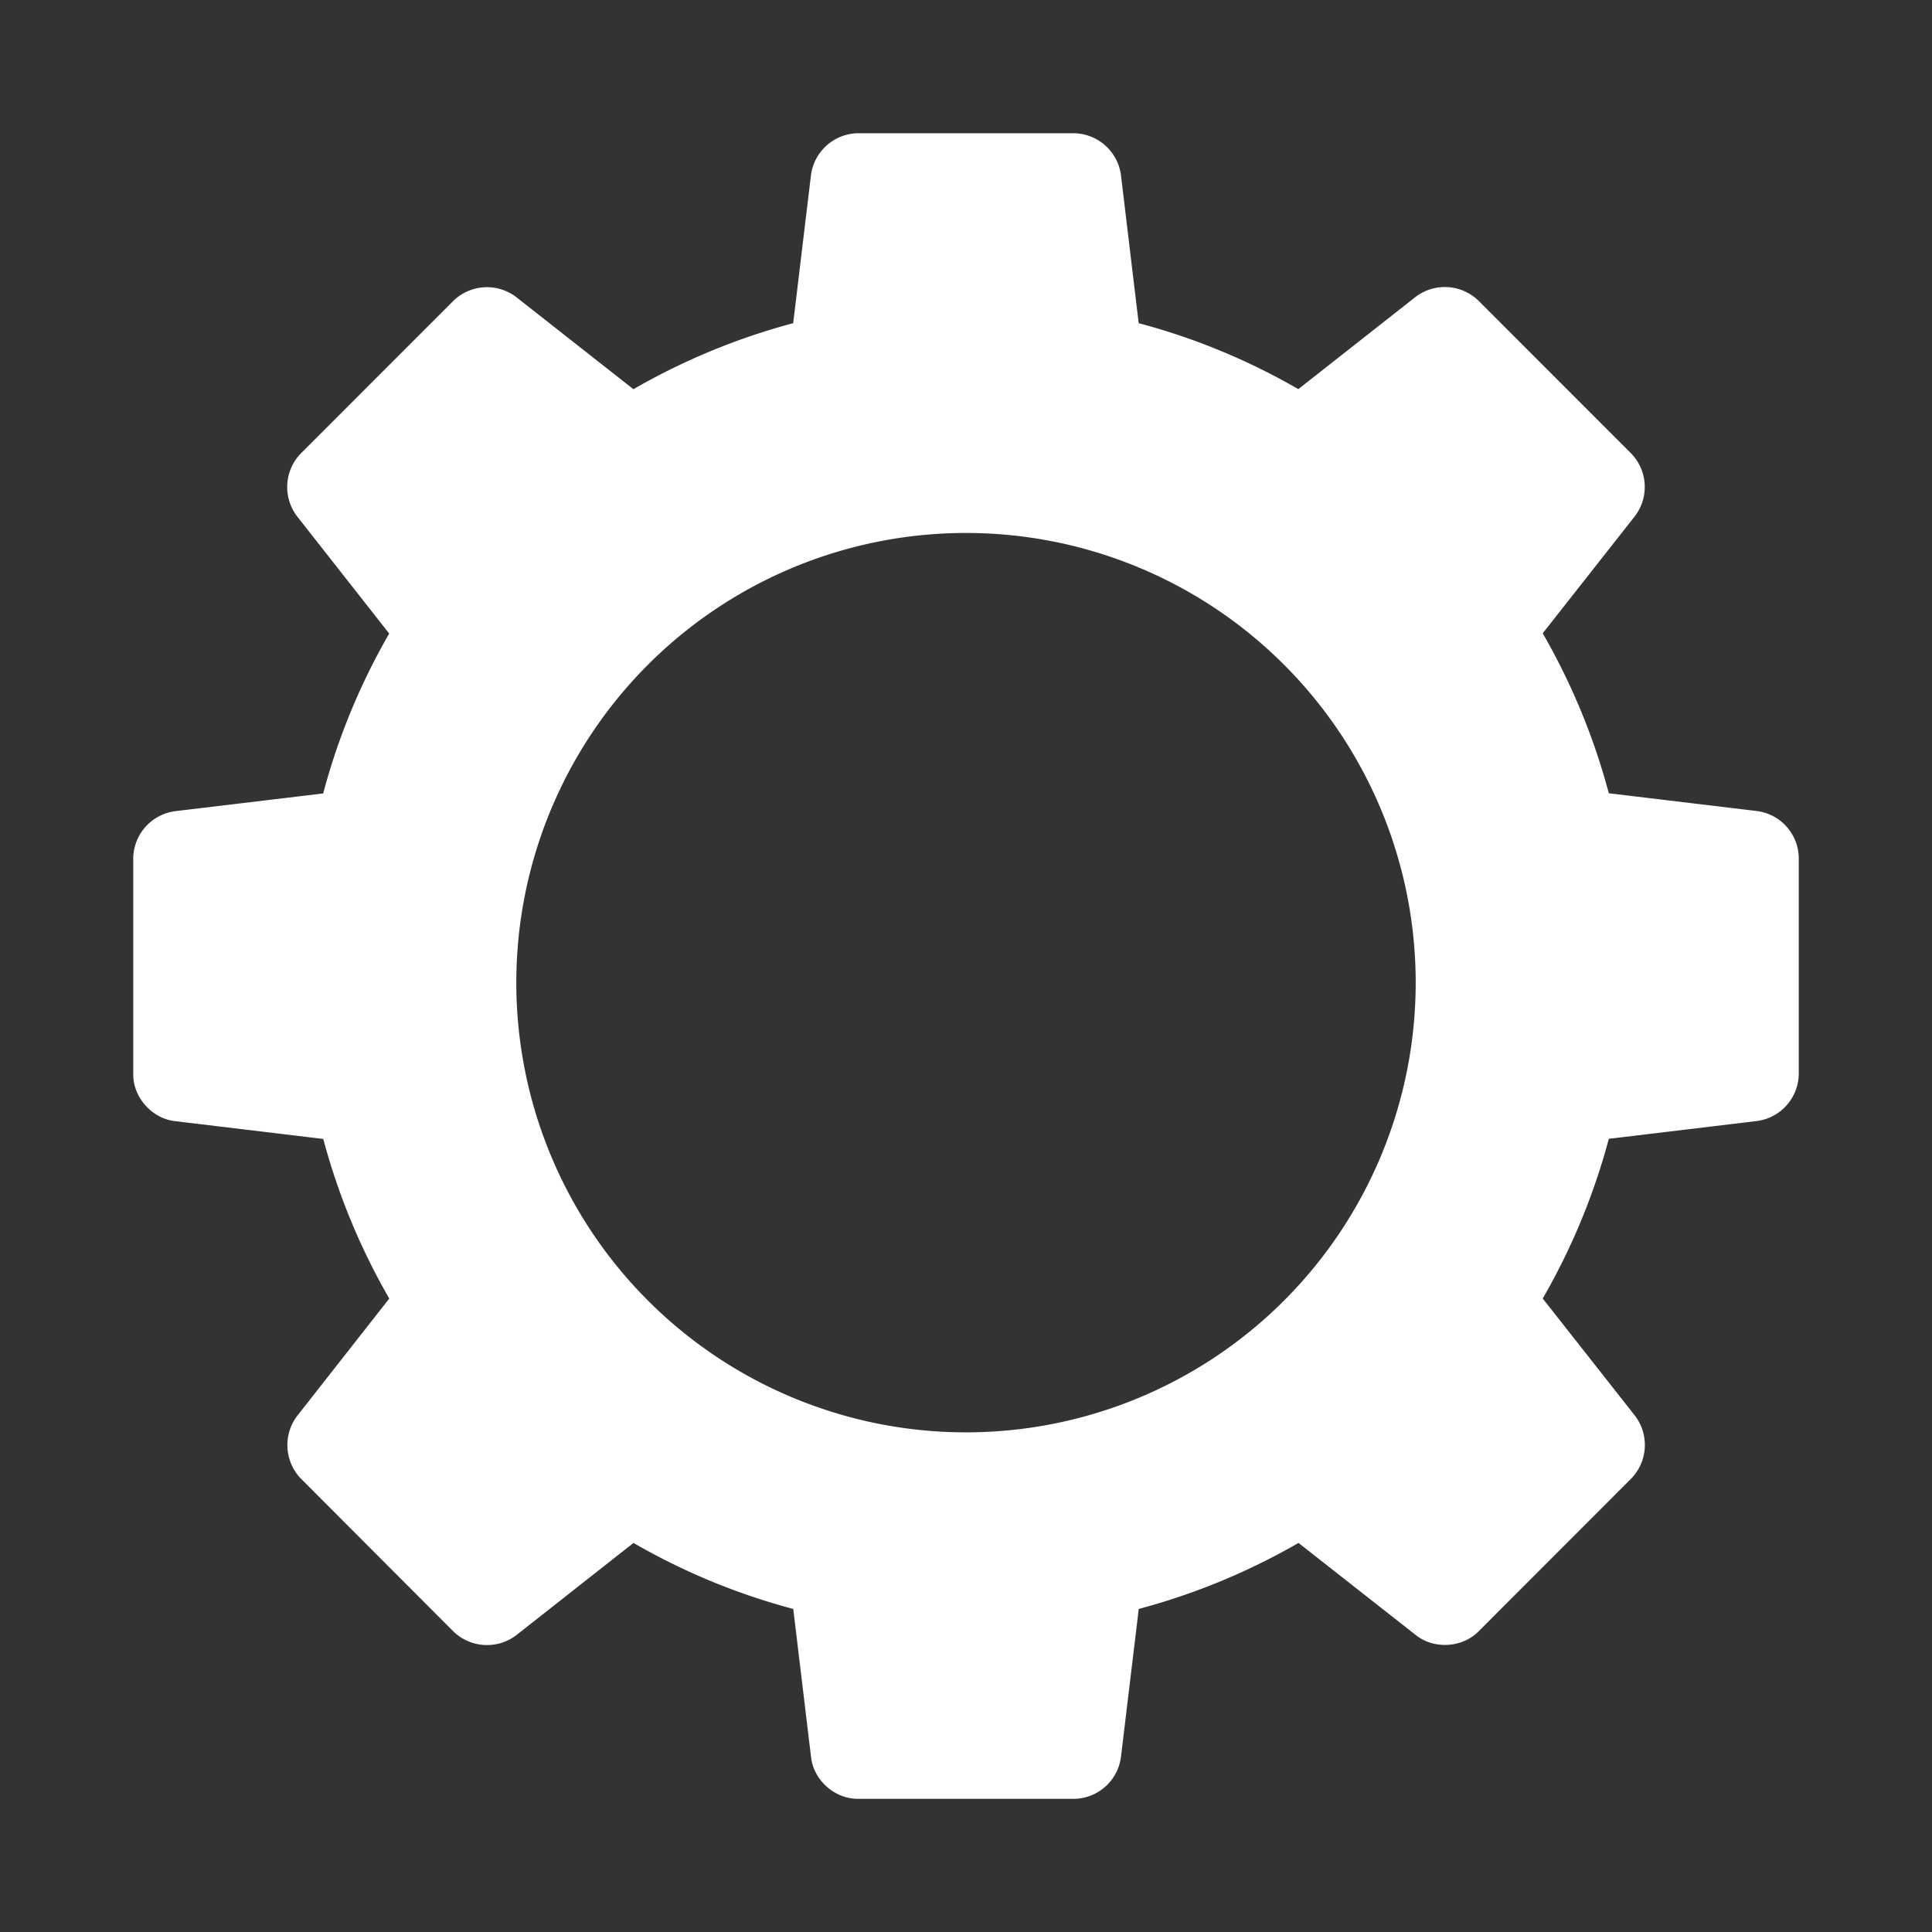 <svg xmlns="http://www.w3.org/2000/svg" viewBox="-2 -2 29 29" style="fill:white"><rect x="-2" y="-2" width="29" height="29" fill="#333333" stroke="none"/><path d="M24.38 10.175l-2.231-.268a9.962 9.962 0 00-.992-2.401l1.387-1.763a.723.723 0 00-.057-.934l-2.299-2.3a.726.726 0 00-.934-.057l-1.766 1.389a9.825 9.825 0 00-2.396-.99L14.825.62a.724.724 0 00-.7-.62h-3.252a.723.723 0 00-.699.62l-.268 2.231a9.904 9.904 0 00-2.398.991L5.743 2.455a.724.724 0 00-.933.056l-2.3 2.301a.725.725 0 00-.054.934L3.842 7.51a9.879 9.879 0 00-.991 2.4l-2.23.267a.724.724 0 00-.621.7v3.252c0 .344.279.657.621.699l2.231.268a9.94 9.94 0 00.991 2.396l-1.386 1.766a.726.726 0 00.057.934l2.296 2.301a.726.726 0 00.933.057l1.766-1.39c.744.43 1.548.765 2.398.991l.268 2.23c.041.342.355.62.699.62h3.252a.721.721 0 00.699-.62l.268-2.23a9.928 9.928 0 002.398-.991l1.766 1.387c.271.212.69.187.933-.056l2.299-2.301a.724.724 0 00.056-.935l-1.388-1.764a9.893 9.893 0 00.992-2.397l2.23-.268a.722.722 0 00.621-.699v-3.252a.72.72 0 00-.62-.7zm-5.13 2.575a6.75 6.75 0 01-13.5 0 6.75 6.75 0 0113.5 0"/></svg>
